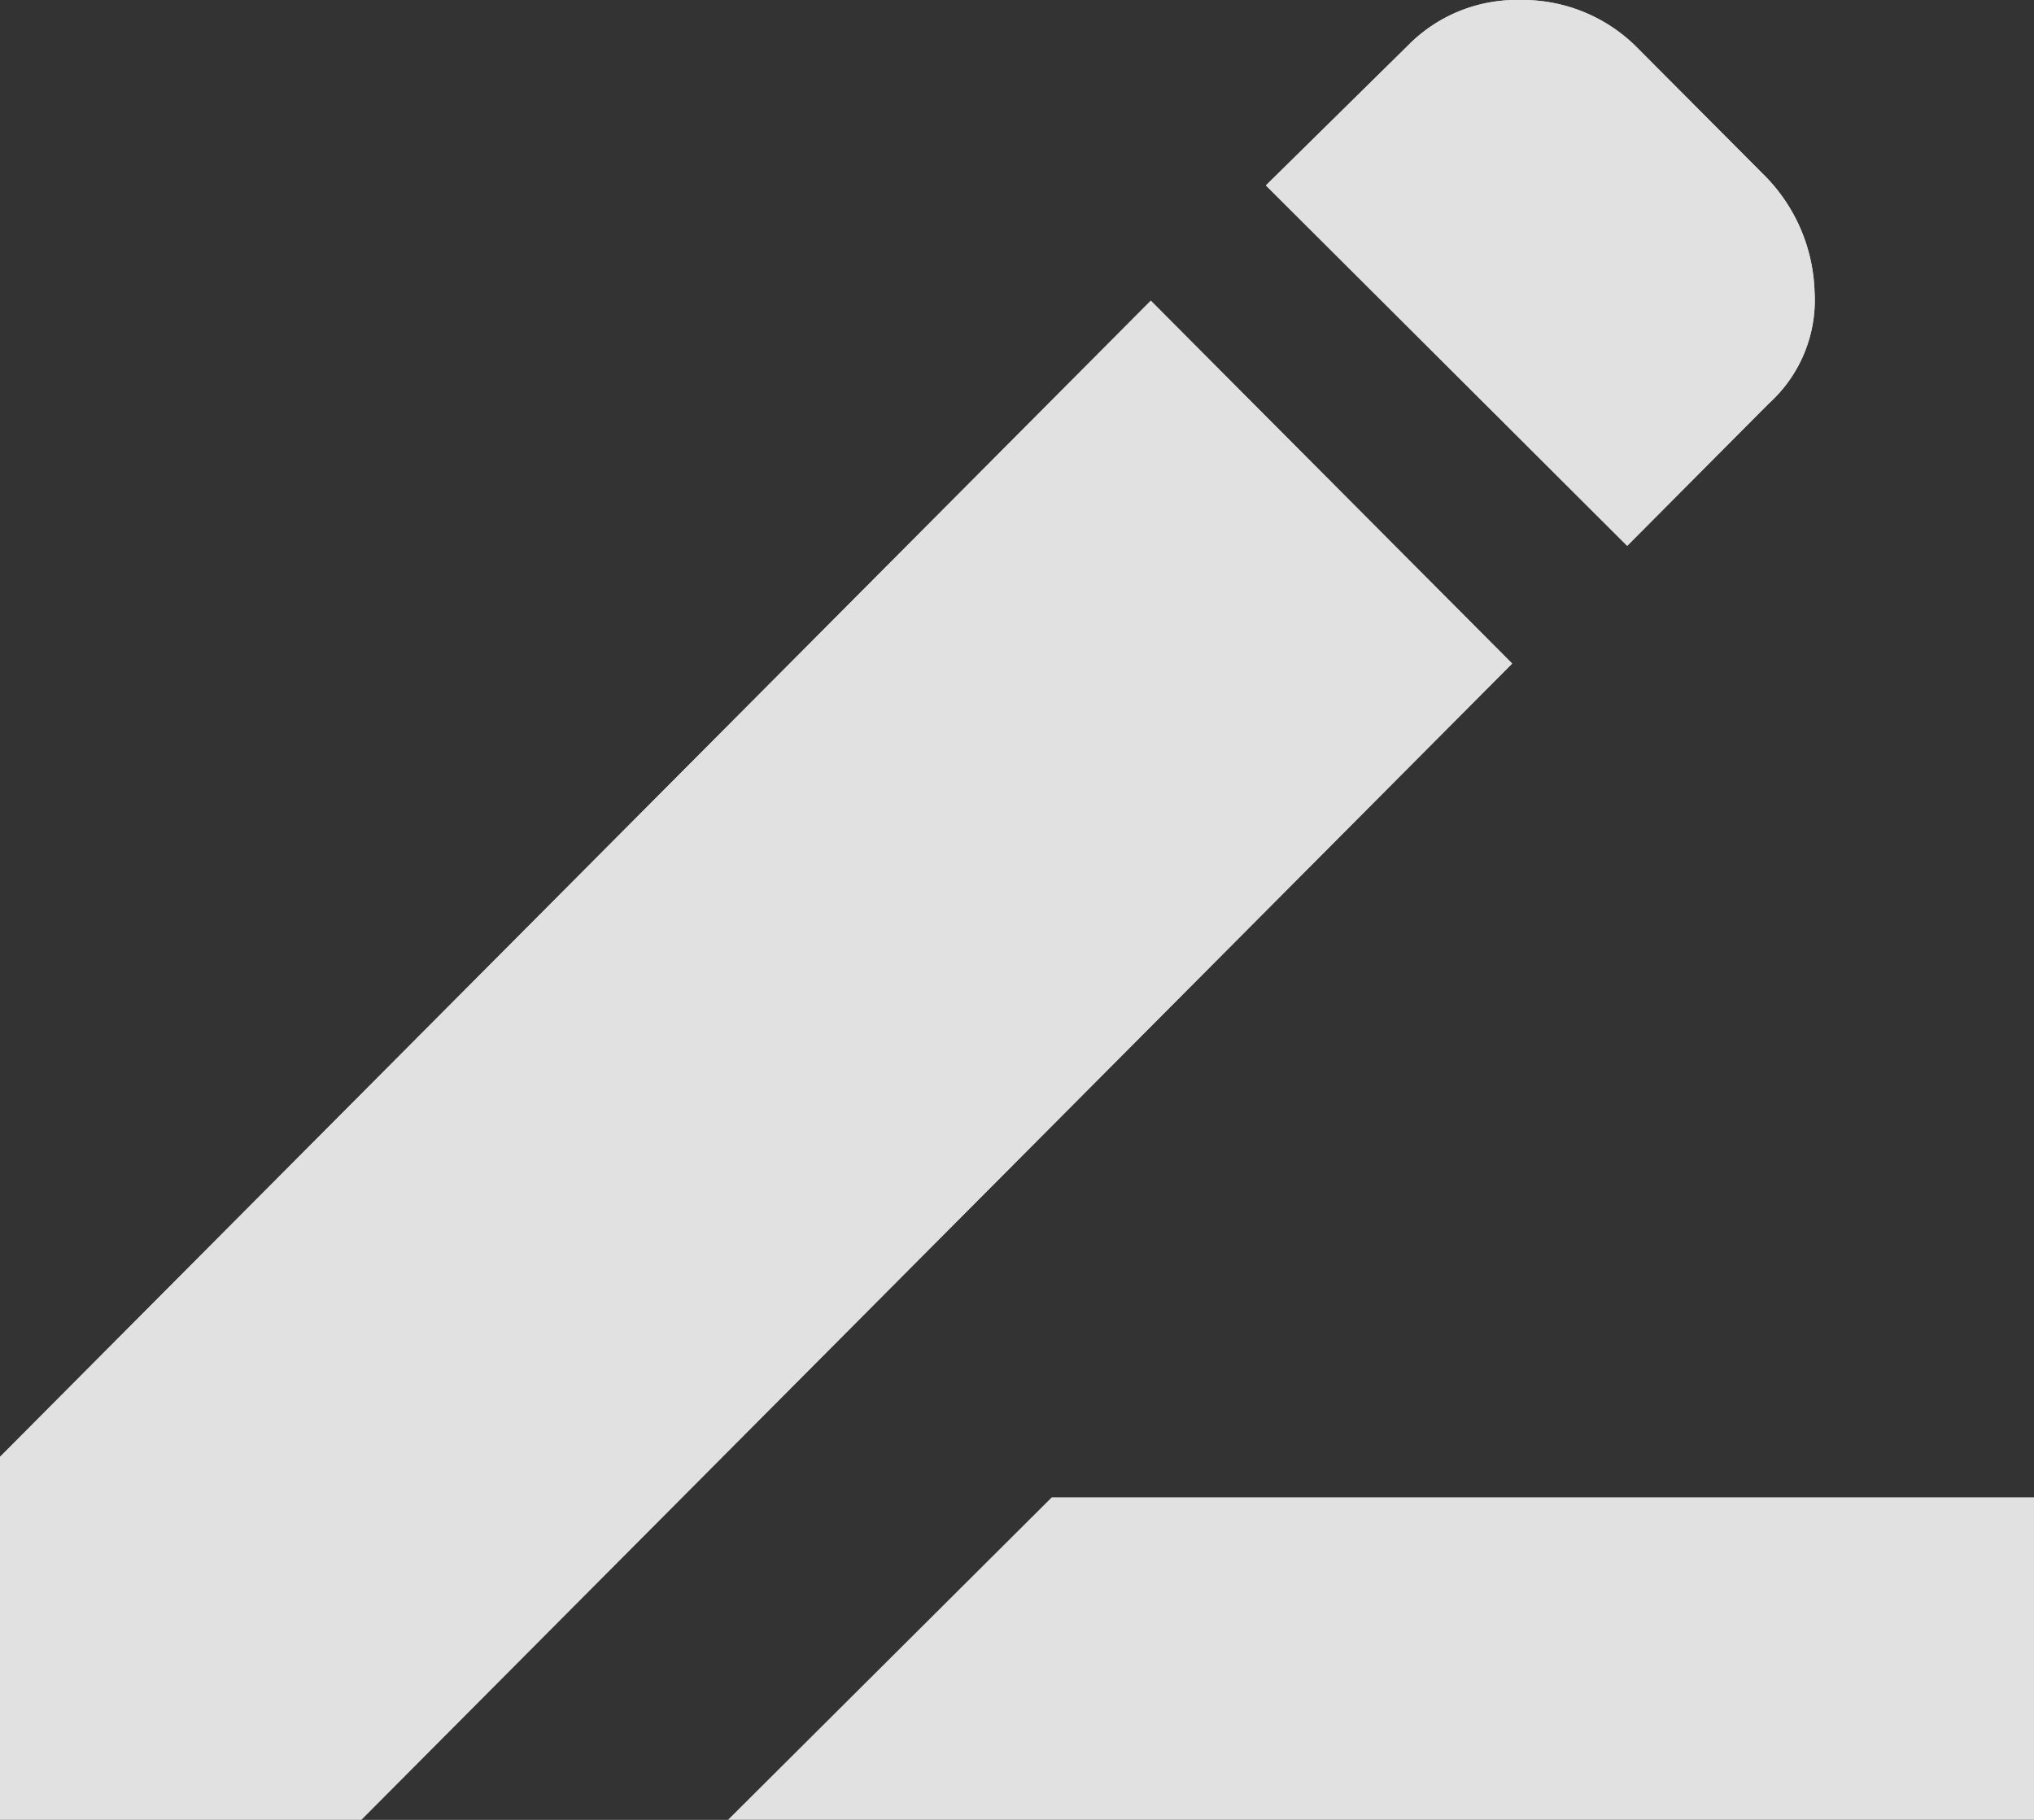 <svg xmlns="http://www.w3.org/2000/svg" width="19" height="17" viewBox="0 0 19 17">
  <rect x="0" y="0" width="19" height="17" fill="#333333" stroke="none"/>
  <g id="벡터_고급_개체" data-name="벡터 고급 개체" transform="translate(-2.5 -3.591)" opacity="0.851">
    <g id="레이어_1" data-name="레이어 1">
      <path id="패스_26933" data-name="패스 26933" d="M17.7,8.688,14.325,5.323,15.65,4.018a1.423,1.423,0,0,1,1.05-.427,1.508,1.508,0,0,1,1.075.427L19,5.248a1.609,1.609,0,0,1,.45,1.067,1.3,1.3,0,0,1-.425,1.043Zm-1.075,1.1-10.75,10.8H2.5V17.2L13.25,6.4Z" fill="#fff"/>
    </g>
    <g id="레이어_1_사본" data-name="레이어 1 사본">
      <path id="패스_26934" data-name="패스 26934" d="M9.3,20.591l3.025-3.013H21.5v3.013Zm8.4-11.9L14.325,5.323,15.65,4.018a1.423,1.423,0,0,1,1.05-.427,1.508,1.508,0,0,1,1.075.427L19,5.248a1.609,1.609,0,0,1,.45,1.067,1.3,1.3,0,0,1-.425,1.043Zm-1.075,1.1-10.75,10.8H2.5V17.2L13.25,6.4Z" fill="#fff"/>
    </g>
  </g>
</svg>
